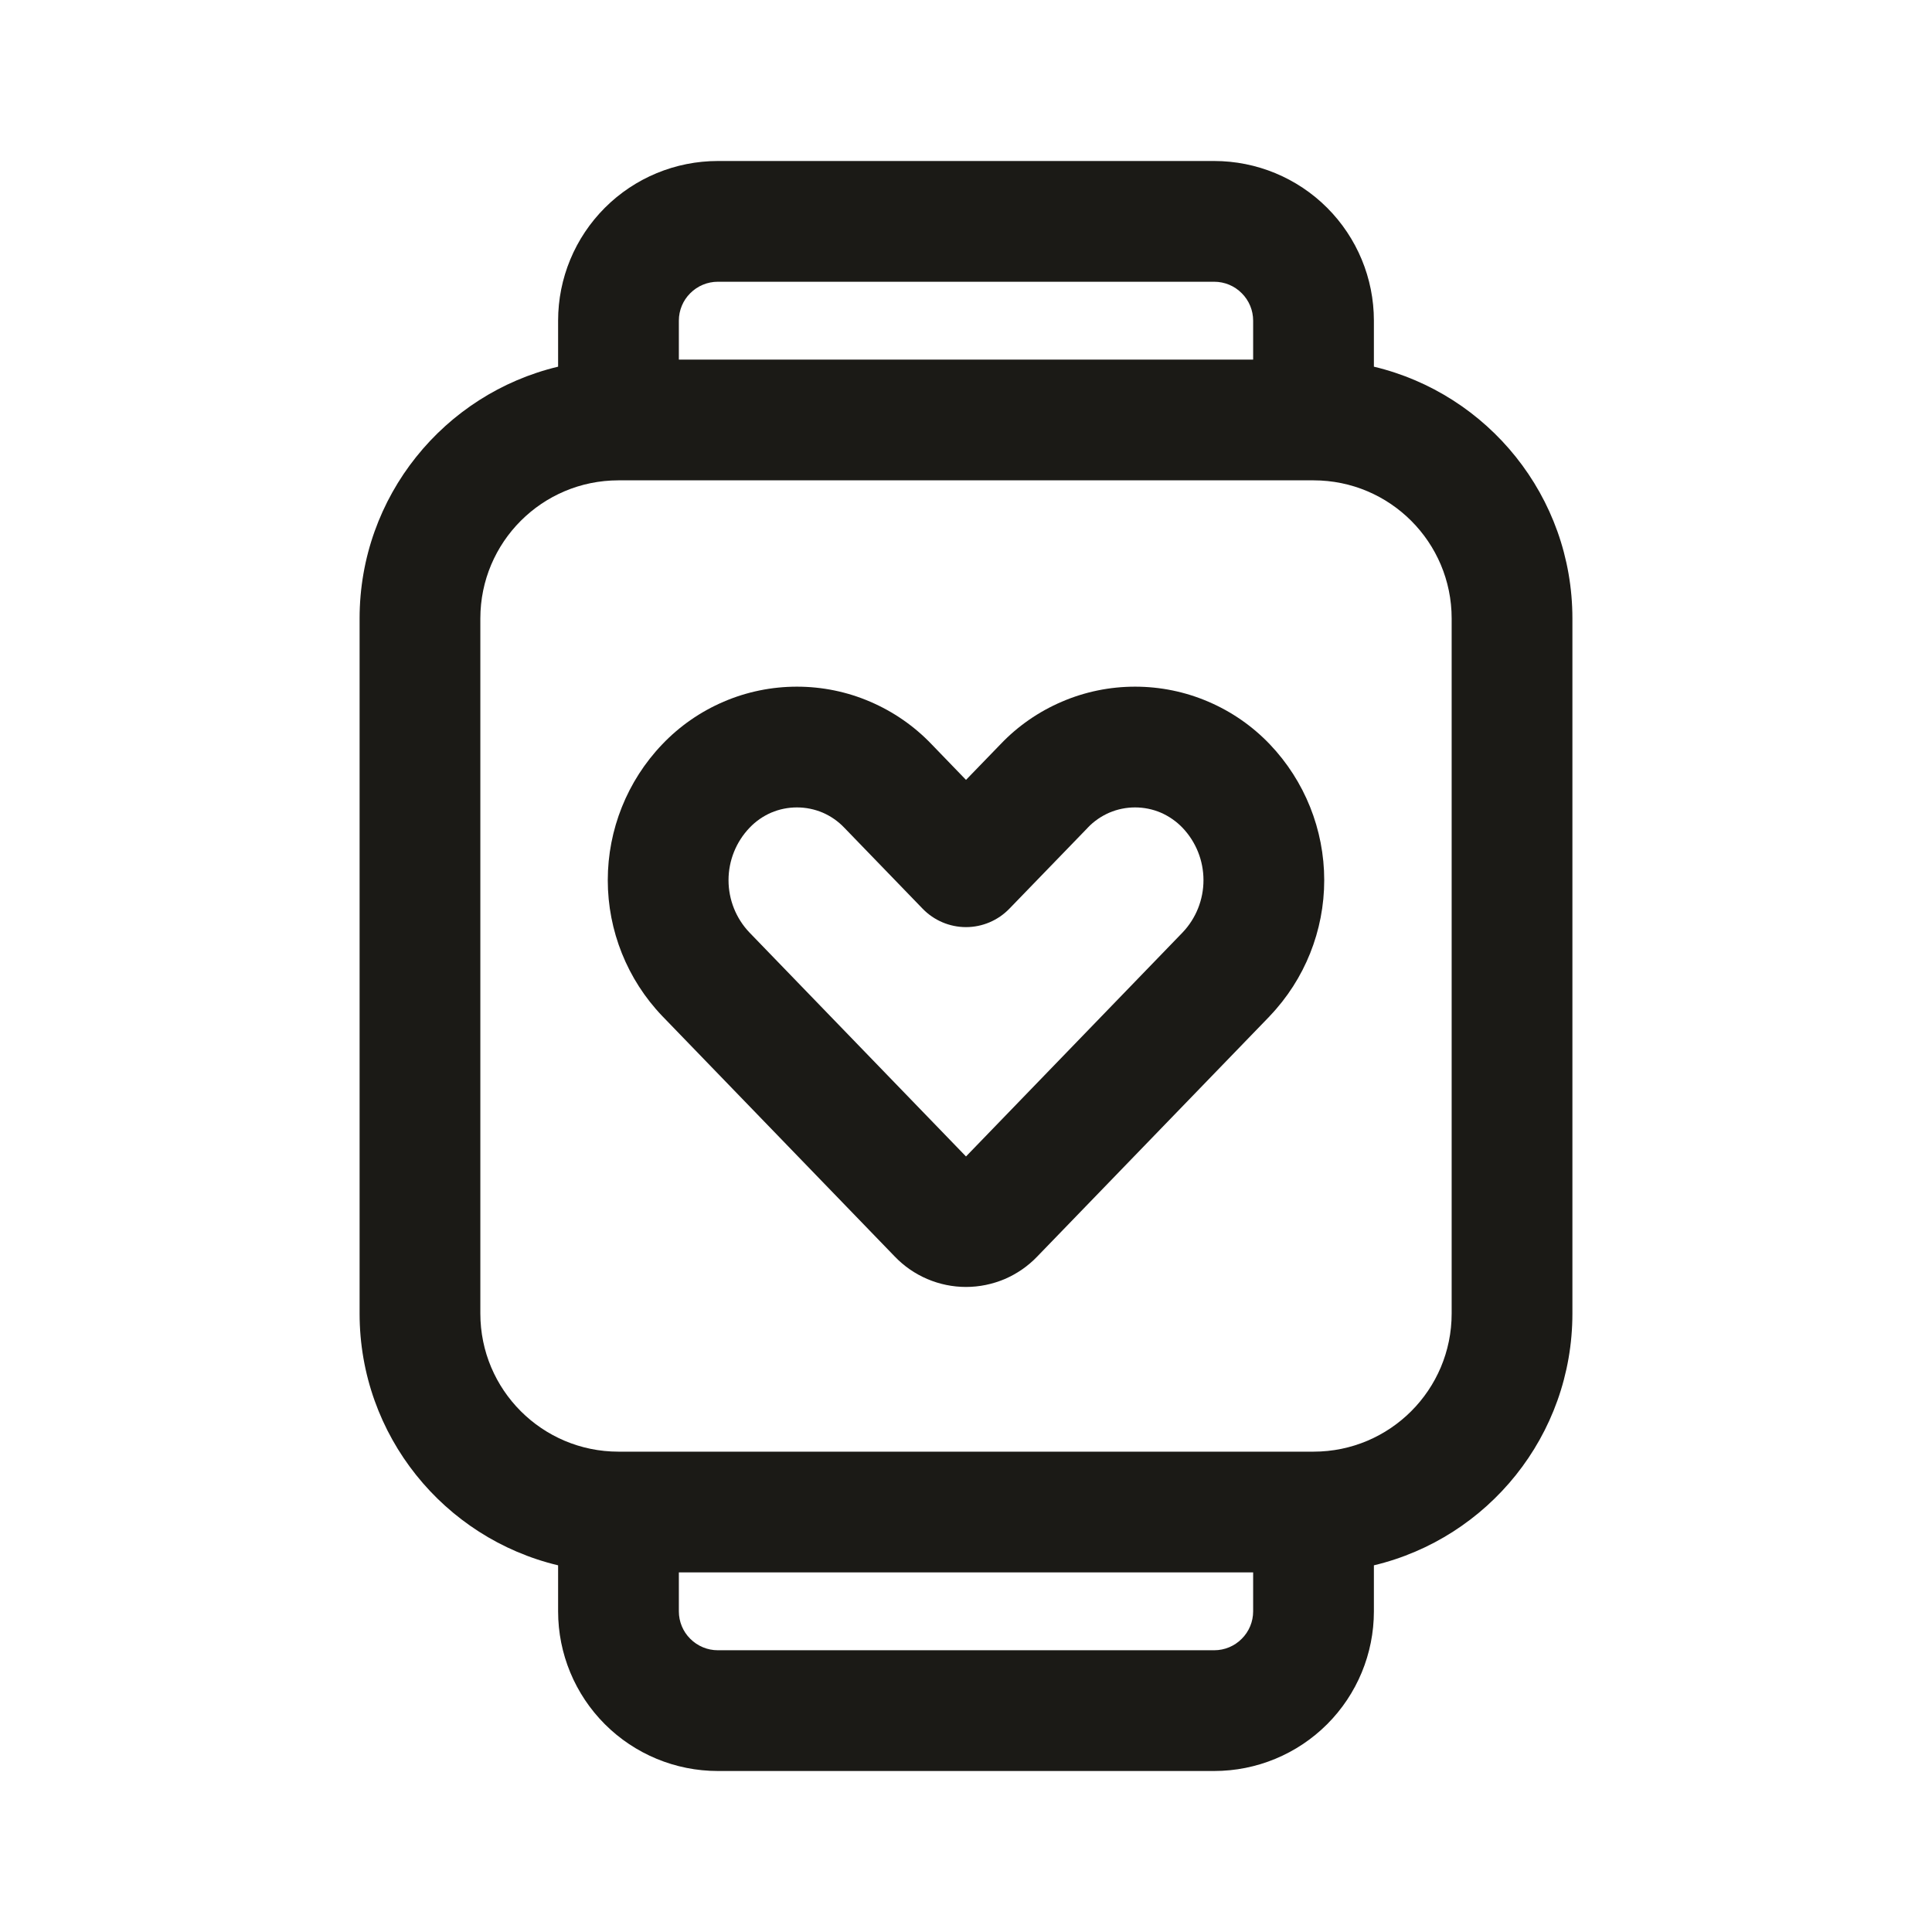 <svg width="24" height="24" viewBox="0 0 24 24" fill="none" xmlns="http://www.w3.org/2000/svg">
<path fill-rule="evenodd" clip-rule="evenodd" d="M8.917 3.5C8.789 3.5 8.666 3.551 8.575 3.642C8.484 3.732 8.433 3.855 8.433 3.983V4.467H15.567V3.983C15.567 3.855 15.516 3.732 15.425 3.642C15.335 3.551 15.212 3.5 15.083 3.5H8.917ZM17.067 4.555V3.983C17.067 3.457 16.858 2.953 16.486 2.581C16.114 2.209 15.609 2 15.083 2H8.917C8.391 2 7.886 2.209 7.514 2.581C7.142 2.953 6.933 3.457 6.933 3.983L6.933 4.555C5.519 4.892 4.467 6.165 4.467 7.683V16.317C4.467 17.835 5.519 19.108 6.933 19.445L6.933 20.017C6.933 20.543 7.142 21.047 7.514 21.419C7.886 21.791 8.391 22 8.917 22H15.083C15.609 22 16.114 21.791 16.486 21.419C16.858 21.047 17.067 20.543 17.067 20.017V19.445C18.482 19.108 19.533 17.835 19.533 16.317V7.683C19.533 6.165 18.482 4.892 17.067 4.555ZM15.567 19.533H8.433V20.017C8.433 20.145 8.484 20.268 8.575 20.358C8.666 20.449 8.789 20.5 8.917 20.5H15.083C15.212 20.5 15.335 20.449 15.425 20.358C15.516 20.268 15.567 20.145 15.567 20.017V19.533ZM7.683 5.967C6.735 5.967 5.967 6.735 5.967 7.683V16.317C5.967 17.265 6.735 18.033 7.683 18.033H16.317C17.265 18.033 18.033 17.265 18.033 16.317V7.683C18.033 6.735 17.265 5.967 16.317 5.967H7.683ZM8.989 8.717C9.277 8.593 9.587 8.53 9.9 8.53C10.213 8.53 10.523 8.593 10.81 8.717C11.097 8.84 11.356 9.019 11.572 9.245L12 9.688L12.429 9.245C12.644 9.019 12.903 8.84 13.19 8.717C13.478 8.593 13.787 8.53 14.1 8.53C14.414 8.53 14.723 8.593 15.011 8.717C15.299 8.84 15.558 9.02 15.774 9.246C16.208 9.701 16.45 10.306 16.45 10.934C16.45 11.562 16.208 12.167 15.774 12.621L15.771 12.625L12.885 15.609C12.771 15.728 12.634 15.823 12.483 15.888C12.33 15.953 12.166 15.987 12 15.987C11.834 15.987 11.67 15.953 11.518 15.888C11.366 15.823 11.229 15.728 11.115 15.609L8.226 12.621C7.792 12.167 7.55 11.562 7.55 10.934C7.55 10.306 7.792 9.701 8.226 9.247M9.9 10.03C9.79 10.03 9.681 10.052 9.58 10.095C9.479 10.139 9.388 10.202 9.312 10.282C9.144 10.457 9.05 10.691 9.05 10.934C9.05 11.176 9.143 11.409 9.31 11.584L12 14.366L14.69 11.584C14.857 11.409 14.95 11.176 14.95 10.934C14.95 10.691 14.857 10.458 14.689 10.282C14.613 10.203 14.521 10.139 14.42 10.095C14.319 10.052 14.21 10.03 14.1 10.03C13.991 10.03 13.882 10.052 13.781 10.095C13.68 10.139 13.588 10.202 13.512 10.282L13.509 10.286L12.539 11.288C12.398 11.434 12.203 11.517 12 11.517C11.797 11.517 11.602 11.434 11.461 11.288L10.488 10.282C10.412 10.202 10.321 10.139 10.22 10.095C10.118 10.052 10.01 10.03 9.9 10.03ZM8.989 8.717C8.702 8.84 8.442 9.02 8.226 9.247L8.989 8.717Z" fill="#1B1A16"/>
</svg>
